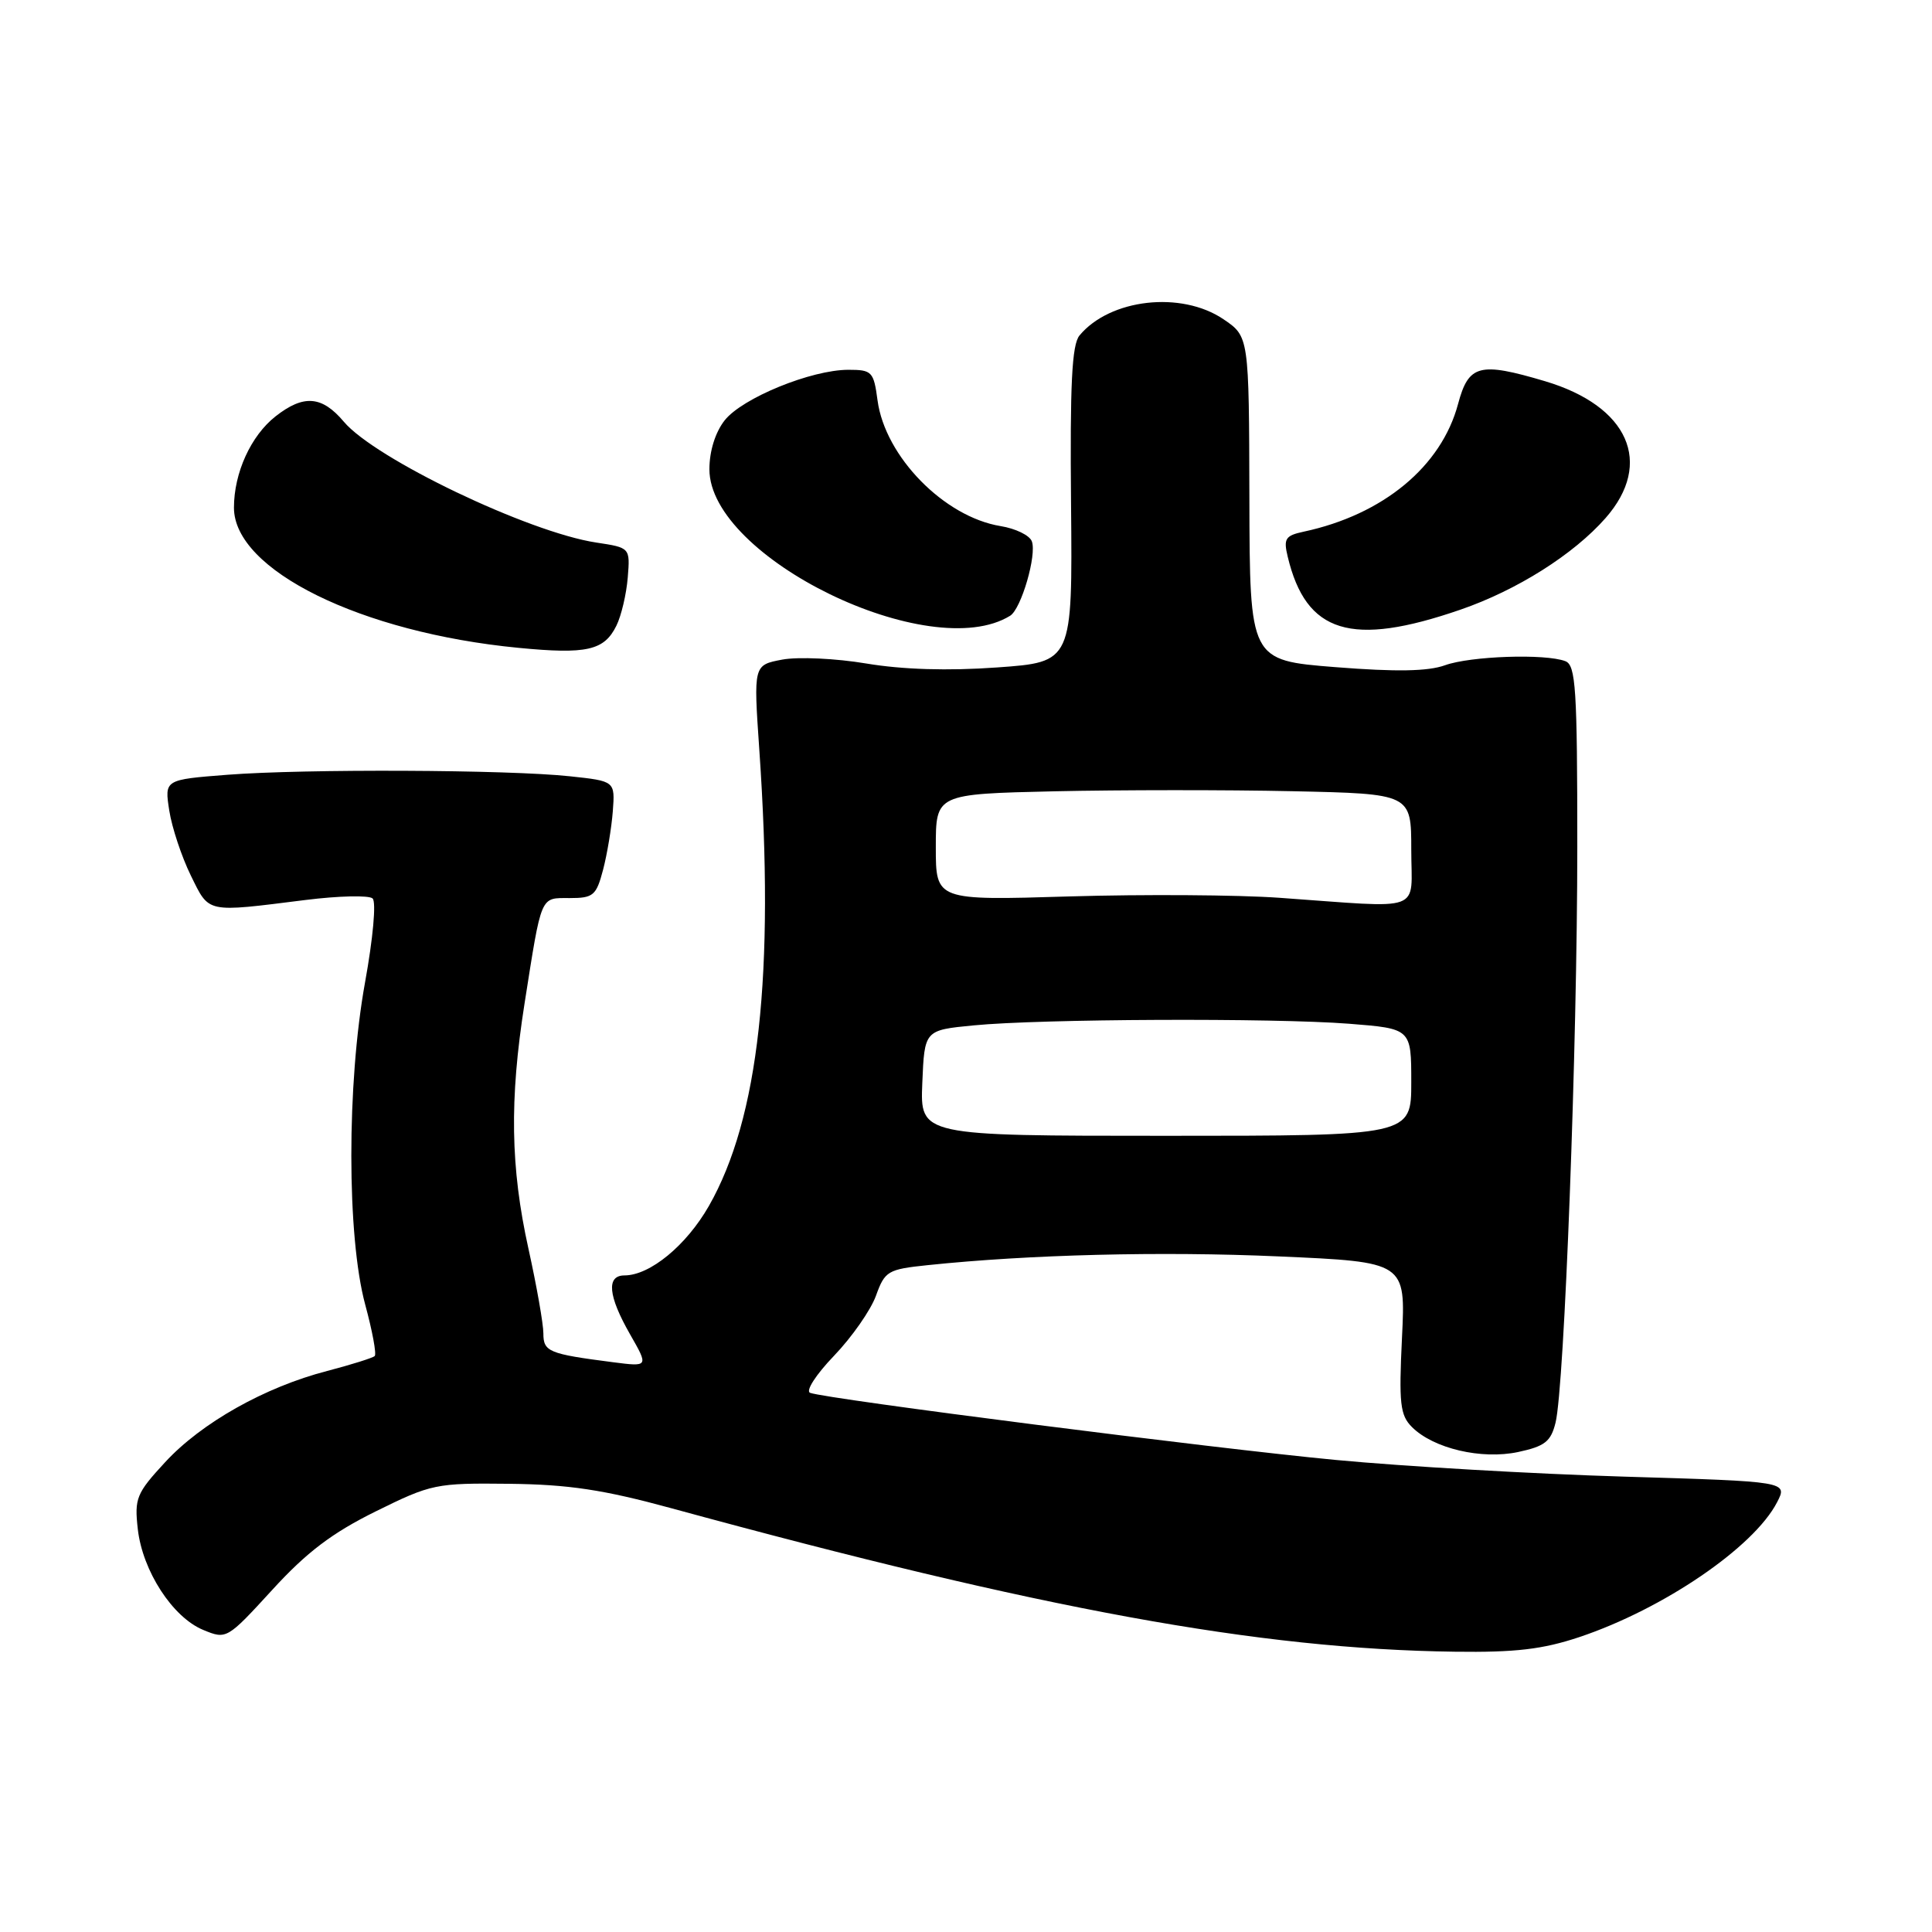 <?xml version="1.0" encoding="UTF-8" standalone="no"?>
<!DOCTYPE svg PUBLIC "-//W3C//DTD SVG 1.1//EN" "http://www.w3.org/Graphics/SVG/1.1/DTD/svg11.dtd" >
<svg xmlns="http://www.w3.org/2000/svg" xmlns:xlink="http://www.w3.org/1999/xlink" version="1.1" viewBox="0 0 256 256">
 <g >
 <path fill="currentColor"
d=" M 209.28 216.92 C 220.41 213.19 232.39 205.02 235.47 199.06 C 236.89 196.31 236.89 196.31 215.18 195.66 C 203.24 195.30 186.05 194.31 176.99 193.45 C 160.88 191.93 109.63 185.39 107.35 184.56 C 106.71 184.33 108.10 182.16 110.51 179.65 C 112.88 177.18 115.38 173.60 116.07 171.69 C 117.25 168.42 117.63 168.19 122.91 167.64 C 136.41 166.23 153.84 165.79 169.43 166.48 C 186.26 167.22 186.26 167.22 185.77 177.26 C 185.35 185.98 185.52 187.52 187.09 189.09 C 189.94 191.94 196.30 193.43 201.16 192.40 C 204.70 191.64 205.50 191.02 206.12 188.50 C 207.29 183.77 209.00 138.59 209.00 112.22 C 209.00 91.25 208.80 88.14 207.42 87.61 C 204.77 86.59 194.84 86.93 191.47 88.15 C 189.21 88.96 185.04 89.04 176.95 88.40 C 165.60 87.50 165.60 87.50 165.55 66.04 C 165.50 44.59 165.50 44.59 162.10 42.29 C 156.51 38.52 147.08 39.59 143.04 44.45 C 142.03 45.67 141.77 50.90 141.92 66.89 C 142.11 87.73 142.11 87.73 132.12 88.44 C 125.59 88.91 119.59 88.72 114.80 87.92 C 110.76 87.24 105.76 87.01 103.66 87.40 C 99.84 88.12 99.84 88.12 100.61 99.31 C 102.67 129.07 100.55 148.20 93.93 159.80 C 90.94 165.03 86.13 168.99 82.75 169.00 C 80.32 169.00 80.57 171.71 83.49 176.81 C 85.95 181.11 85.95 181.11 81.22 180.50 C 72.69 179.40 72.00 179.11 72.00 176.68 C 72.00 175.43 71.11 170.37 70.02 165.45 C 67.64 154.69 67.50 145.72 69.50 133.00 C 71.80 118.40 71.55 119.00 75.48 119.00 C 78.62 119.00 79.01 118.67 79.91 115.25 C 80.45 113.19 81.03 109.70 81.20 107.50 C 81.50 103.50 81.50 103.50 75.50 102.86 C 67.32 101.98 40.36 101.87 30.15 102.66 C 21.79 103.31 21.79 103.31 22.43 107.41 C 22.78 109.66 24.07 113.53 25.28 116.00 C 27.77 121.05 27.17 120.92 40.50 119.25 C 44.90 118.70 48.89 118.61 49.37 119.05 C 49.87 119.50 49.43 124.34 48.37 130.17 C 45.94 143.60 45.95 163.83 48.39 172.86 C 49.34 176.36 49.91 179.43 49.65 179.68 C 49.40 179.93 46.56 180.82 43.35 181.66 C 35.09 183.80 26.69 188.53 21.88 193.75 C 18.07 197.87 17.80 198.54 18.26 202.62 C 18.89 208.16 22.86 214.29 26.92 215.97 C 30.01 217.25 30.08 217.21 36.09 210.65 C 40.64 205.67 44.03 203.11 49.78 200.27 C 57.15 196.63 57.75 196.50 67.46 196.61 C 75.36 196.70 79.95 197.39 89.00 199.86 C 138.07 213.26 166.80 218.52 192.78 218.86 C 200.81 218.97 204.43 218.54 209.28 216.92 Z  M 81.68 82.90 C 82.33 81.58 83.00 78.72 83.18 76.53 C 83.50 72.57 83.50 72.57 79.00 71.89 C 70.03 70.53 49.69 60.79 45.56 55.88 C 42.66 52.44 40.23 52.25 36.51 55.17 C 33.24 57.74 31.00 62.66 31.00 67.27 C 31.00 75.53 47.81 83.82 68.68 85.84 C 77.76 86.72 80.06 86.20 81.68 82.90 Z  M 133.85 81.59 C 135.32 80.68 137.41 73.51 136.72 71.72 C 136.42 70.93 134.56 70.03 132.58 69.71 C 125.11 68.49 117.28 60.50 116.28 53.06 C 115.77 49.23 115.54 49.00 112.41 49.00 C 107.50 49.00 98.35 52.74 96.02 55.70 C 94.78 57.28 94.00 59.77 94.00 62.18 C 94.00 73.89 123.26 88.14 133.85 81.59 Z  M 193.50 80.79 C 201.00 78.21 208.52 73.46 212.75 68.64 C 219.14 61.36 215.79 53.80 204.72 50.51 C 196.03 47.93 194.60 48.30 193.20 53.53 C 190.99 61.81 183.27 68.20 172.74 70.45 C 170.31 70.97 170.05 71.38 170.63 73.77 C 173.06 83.93 179.06 85.77 193.50 80.79 Z  M 122.21 143.50 C 122.50 136.50 122.50 136.50 129.00 135.87 C 137.89 135.00 168.67 134.87 178.75 135.65 C 187.00 136.30 187.00 136.30 187.00 143.40 C 187.00 150.50 187.00 150.50 154.46 150.50 C 121.92 150.50 121.92 150.50 122.21 143.50 Z  M 169.50 118.96 C 164.00 118.57 151.51 118.49 141.75 118.78 C 124.00 119.32 124.00 119.32 124.00 112.26 C 124.00 105.21 124.00 105.21 139.75 104.85 C 148.41 104.66 162.59 104.65 171.25 104.84 C 187.00 105.18 187.00 105.18 187.00 112.59 C 187.00 121.07 188.99 120.34 169.50 118.96 Z "/>
</g>
</svg>
